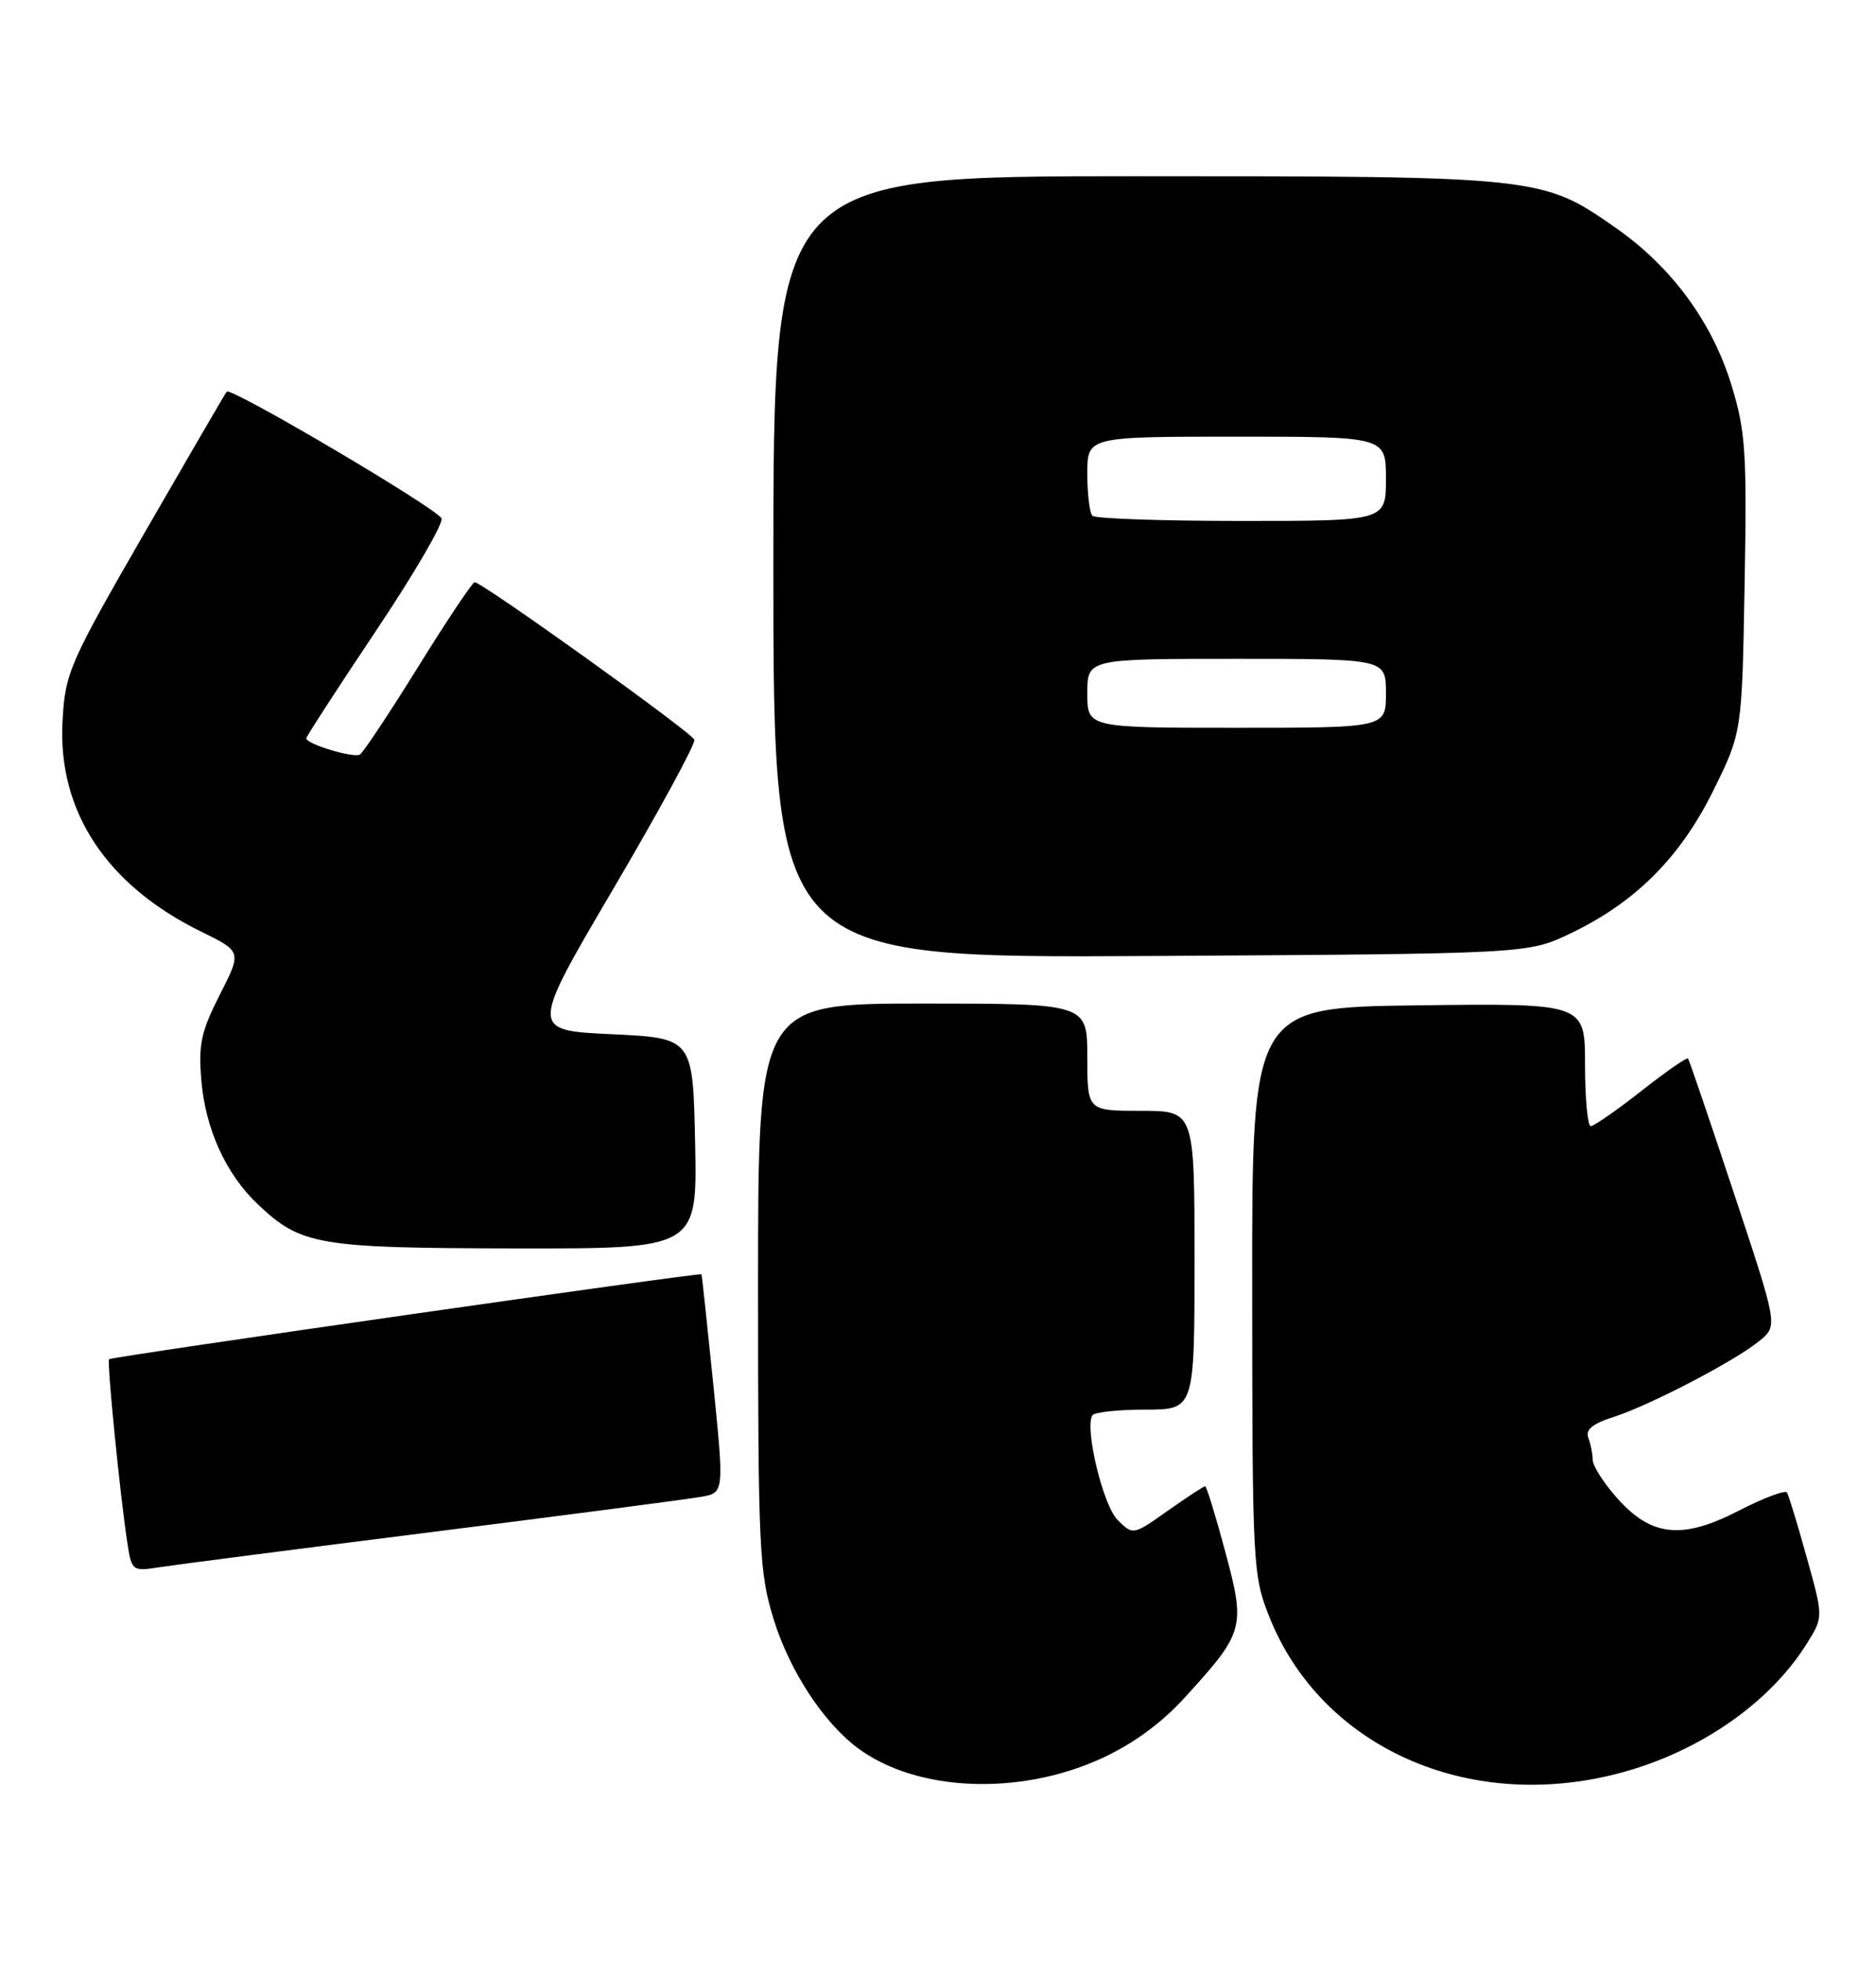 <?xml version="1.0" encoding="UTF-8" standalone="no"?>
<!DOCTYPE svg PUBLIC "-//W3C//DTD SVG 1.1//EN" "http://www.w3.org/Graphics/SVG/1.1/DTD/svg11.dtd" >
<svg xmlns="http://www.w3.org/2000/svg" xmlns:xlink="http://www.w3.org/1999/xlink" version="1.1" viewBox="0 0 245 256">
 <g >
 <path fill="currentColor"
d=" M 143.79 229.56 C 147.97 227.65 151.66 224.96 154.79 221.52 C 162.51 213.05 162.68 212.46 160.01 202.53 C 158.75 197.84 157.57 194.00 157.39 194.00 C 157.21 194.00 155.01 195.44 152.51 197.20 C 147.97 200.41 147.97 200.41 145.95 198.40 C 144.05 196.50 141.63 186.45 142.66 184.75 C 142.91 184.34 146.02 184.00 149.56 184.00 C 156.00 184.00 156.00 184.00 156.00 164.50 C 156.00 145.00 156.00 145.00 149.00 145.00 C 142.00 145.00 142.00 145.00 142.00 138.00 C 142.00 131.00 142.00 131.00 120.50 131.00 C 99.00 131.00 99.00 131.00 99.00 167.89 C 99.00 202.13 99.15 205.26 101.03 211.35 C 103.11 218.09 107.54 224.86 112.06 228.21 C 119.72 233.88 133.07 234.45 143.79 229.56 Z  M 211.32 231.50 C 221.83 228.77 231.17 222.31 236.05 214.41 C 238.12 211.07 238.12 211.07 235.95 203.28 C 234.76 199.00 233.60 195.20 233.38 194.83 C 233.16 194.46 230.32 195.53 227.07 197.20 C 219.64 201.03 215.60 200.59 211.08 195.43 C 209.38 193.51 208.00 191.31 208.00 190.55 C 208.00 189.79 207.74 188.50 207.43 187.68 C 207.03 186.63 207.98 185.84 210.68 184.98 C 215.47 183.45 226.74 177.57 229.84 174.98 C 232.18 173.04 232.18 173.04 226.45 155.77 C 223.30 146.27 220.60 138.35 220.45 138.17 C 220.30 137.99 217.54 139.90 214.34 142.42 C 211.13 144.94 208.16 147.00 207.75 147.00 C 207.34 147.00 207.00 143.39 207.00 138.98 C 207.00 130.96 207.00 130.96 185.25 131.23 C 163.50 131.50 163.50 131.50 163.53 168.50 C 163.55 204.41 163.62 205.66 165.78 211.08 C 172.57 228.05 191.68 236.62 211.32 231.50 Z  M 56.50 199.97 C 74.10 197.75 89.87 195.69 91.54 195.39 C 94.58 194.86 94.58 194.86 93.15 180.68 C 92.36 172.88 91.67 166.43 91.61 166.34 C 91.44 166.08 14.57 177.09 14.25 177.42 C 13.94 177.73 15.65 194.91 16.62 201.32 C 17.19 205.08 17.26 205.13 20.85 204.57 C 22.86 204.26 38.90 202.19 56.50 199.97 Z  M 90.78 149.25 C 90.50 135.50 90.50 135.50 79.87 135.00 C 69.23 134.50 69.23 134.50 80.11 116.00 C 86.09 105.83 90.85 97.08 90.68 96.56 C 90.38 95.63 62.99 76.01 61.99 76.00 C 61.70 76.00 58.39 80.95 54.63 87.01 C 50.87 93.06 47.44 98.23 47.01 98.49 C 46.20 99.00 40.00 97.12 40.00 96.38 C 40.00 96.14 44.08 89.85 49.07 82.39 C 54.07 74.93 57.93 68.31 57.66 67.67 C 57.13 66.40 30.14 50.48 29.61 51.12 C 29.43 51.33 24.62 59.60 18.91 69.49 C 9.05 86.60 8.52 87.80 8.17 94.07 C 7.50 105.85 13.86 115.52 26.27 121.61 C 31.58 124.21 31.58 124.21 28.70 129.86 C 26.26 134.65 25.89 136.34 26.30 141.07 C 26.84 147.41 29.51 153.26 33.66 157.19 C 39.30 162.54 41.48 162.92 67.28 162.96 C 91.06 163.00 91.06 163.00 90.78 149.25 Z  M 205.00 121.89 C 213.51 117.85 219.40 111.98 223.73 103.24 C 227.50 95.61 227.50 95.61 227.84 76.29 C 228.15 58.99 227.97 56.26 226.11 50.23 C 223.59 42.02 218.29 34.82 211.02 29.75 C 201.41 23.03 201.11 23.00 148.32 23.00 C 101.00 23.00 101.00 23.00 101.00 74.04 C 101.00 125.07 101.00 125.07 150.25 124.79 C 199.50 124.50 199.50 124.50 205.00 121.89 Z  M 142.00 90.50 C 142.00 86.00 142.00 86.00 161.50 86.00 C 181.00 86.00 181.00 86.00 181.00 90.50 C 181.00 95.00 181.00 95.00 161.50 95.00 C 142.00 95.00 142.00 95.00 142.00 90.50 Z  M 142.67 67.33 C 142.30 66.97 142.00 64.49 142.00 61.83 C 142.00 57.00 142.00 57.00 161.50 57.00 C 181.00 57.00 181.00 57.00 181.00 62.50 C 181.00 68.00 181.00 68.00 162.17 68.00 C 151.81 68.00 143.03 67.70 142.67 67.33 Z "/>
</g>
</svg>